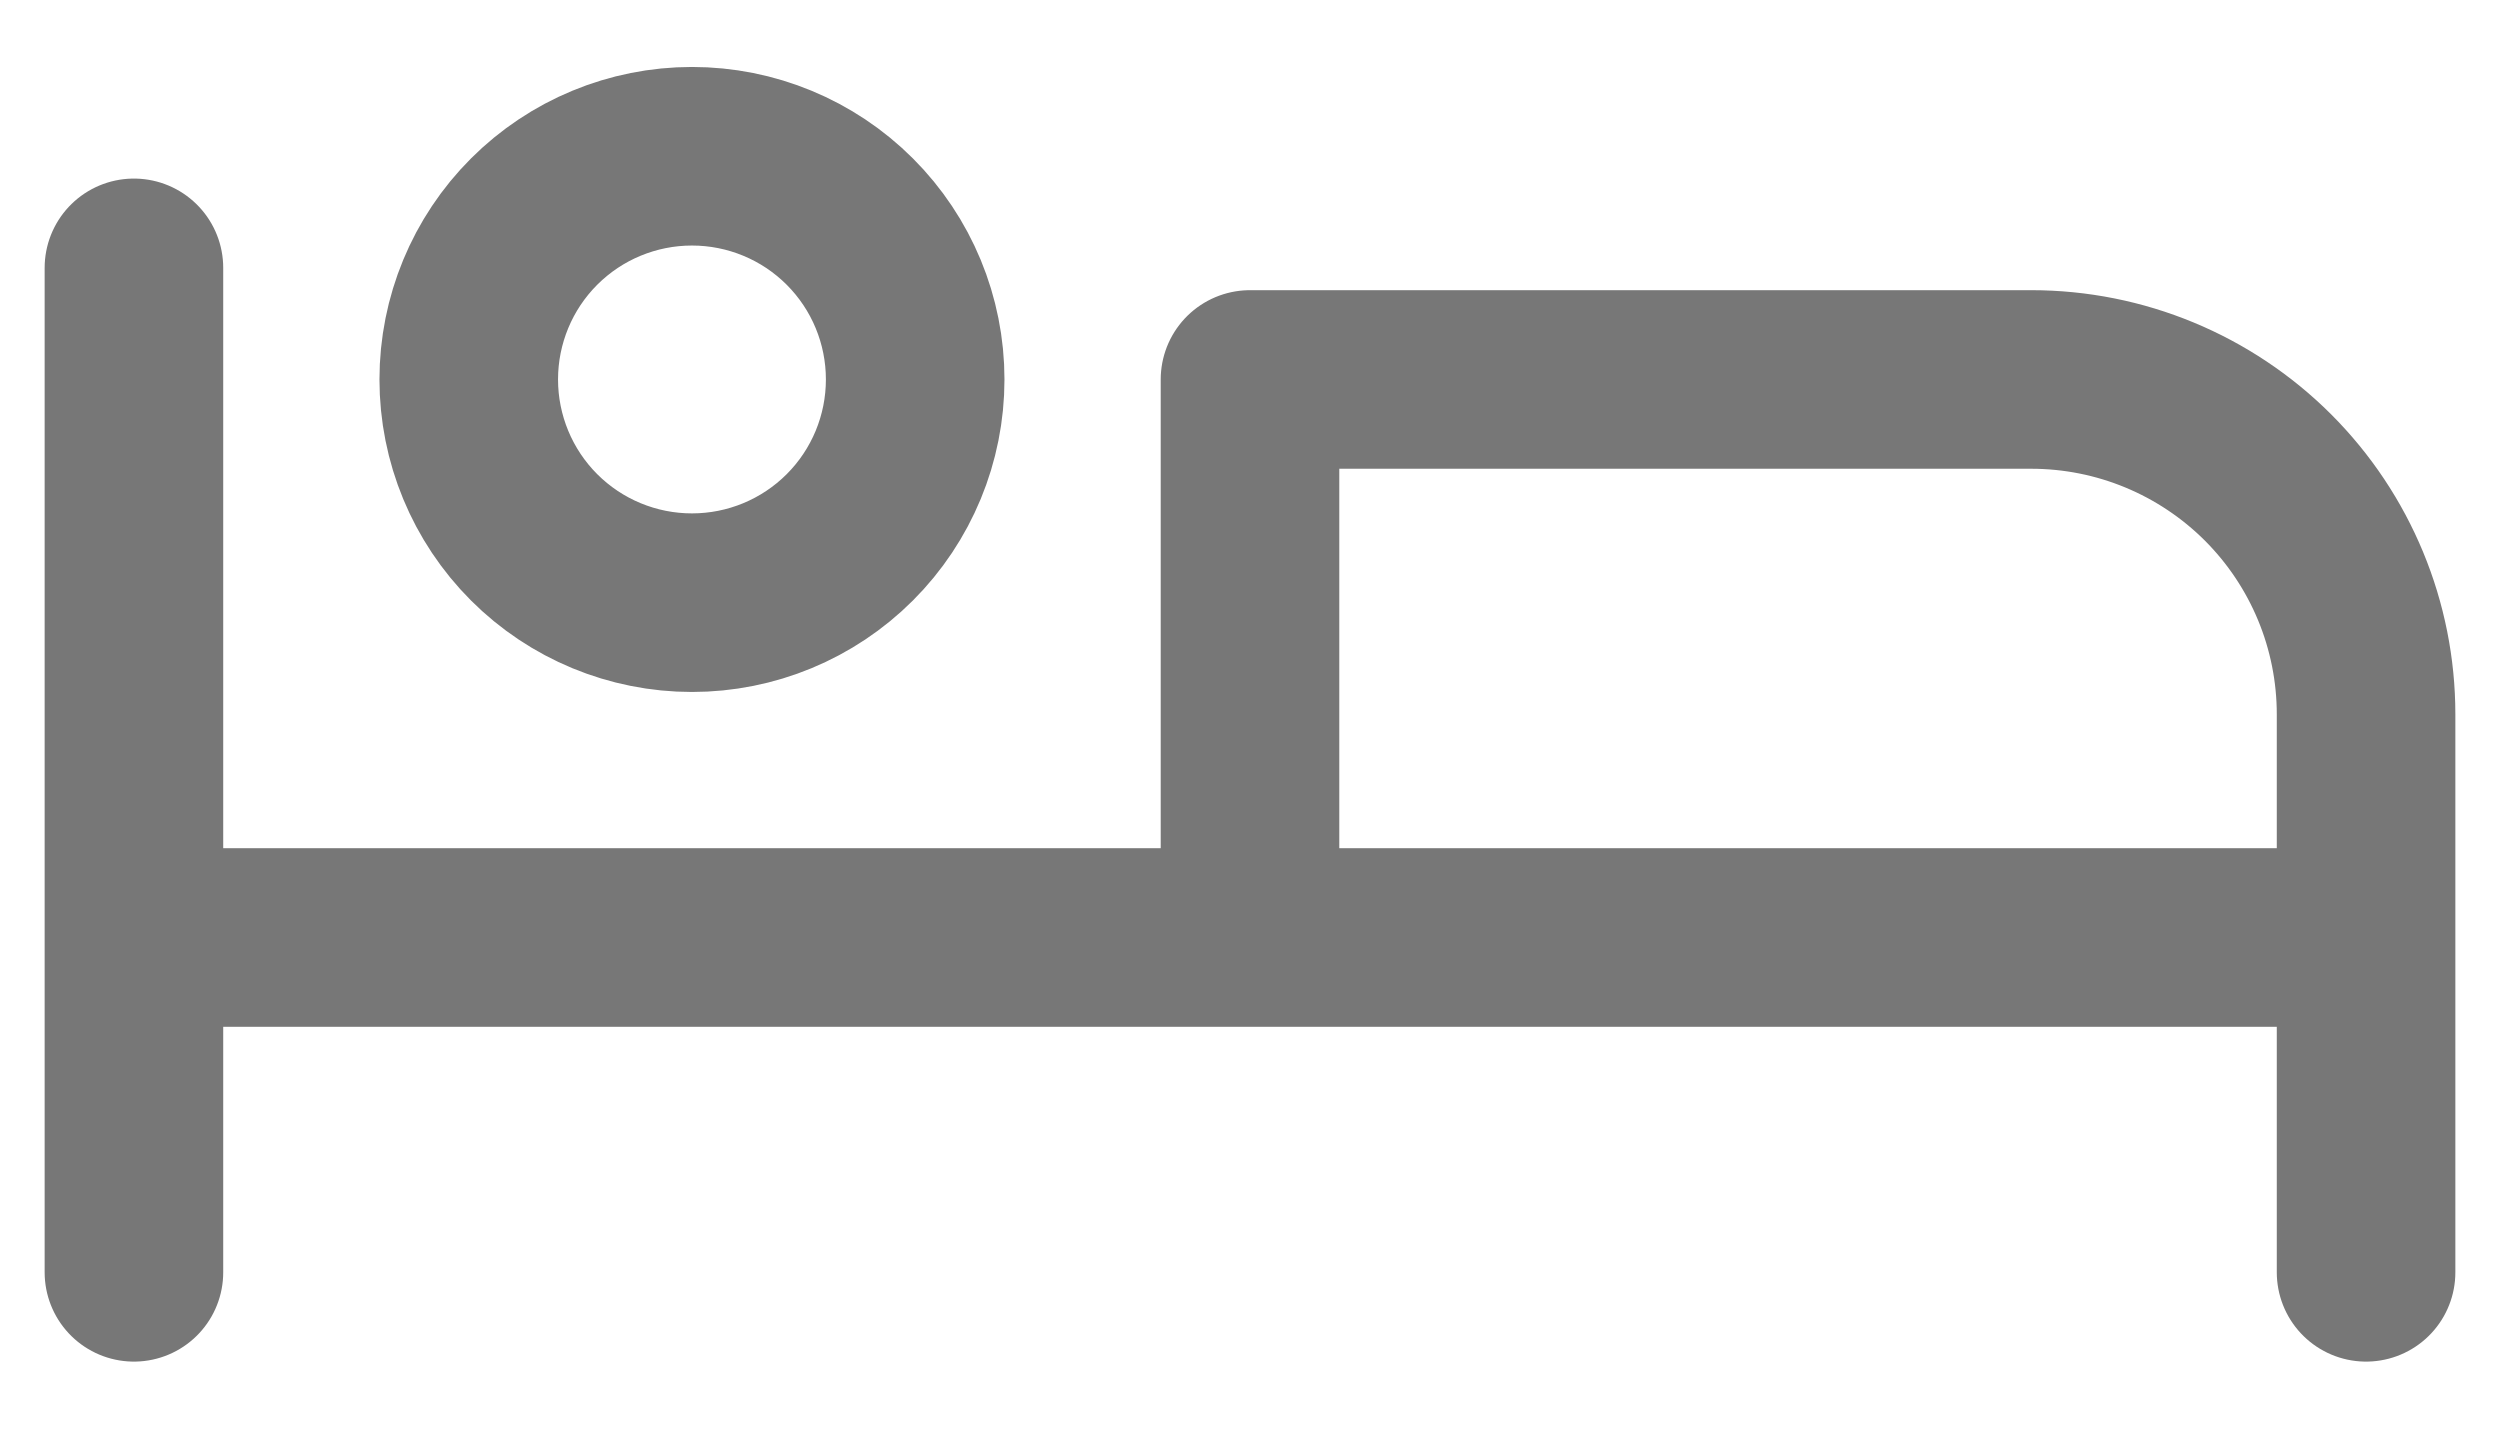 <svg width="28" height="16" viewBox="0 0 28 16" fill="none" xmlns="http://www.w3.org/2000/svg">
    <path d="M26.5 14.25V10.5M26.5 10.5H1.5M26.5 10.5H14V4.25H22.75C23.745 4.25 24.698 4.645 25.402 5.348C26.105 6.052 26.5 7.005 26.5 8V10.5ZM1.5 3V14.25M5.25 4.25C5.25 4.913 5.513 5.549 5.982 6.018C6.451 6.487 7.087 6.75 7.75 6.75C8.413 6.75 9.049 6.487 9.518 6.018C9.987 5.549 10.25 4.913 10.25 4.25C10.25 3.587 9.987 2.951 9.518 2.482C9.049 2.013 8.413 1.75 7.75 1.75C7.087 1.75 6.451 2.013 5.982 2.482C5.513 2.951 5.25 3.587 5.25 4.25Z" stroke="#777777" stroke-width="2" stroke-linecap="round" stroke-linejoin="round"/>
</svg>
